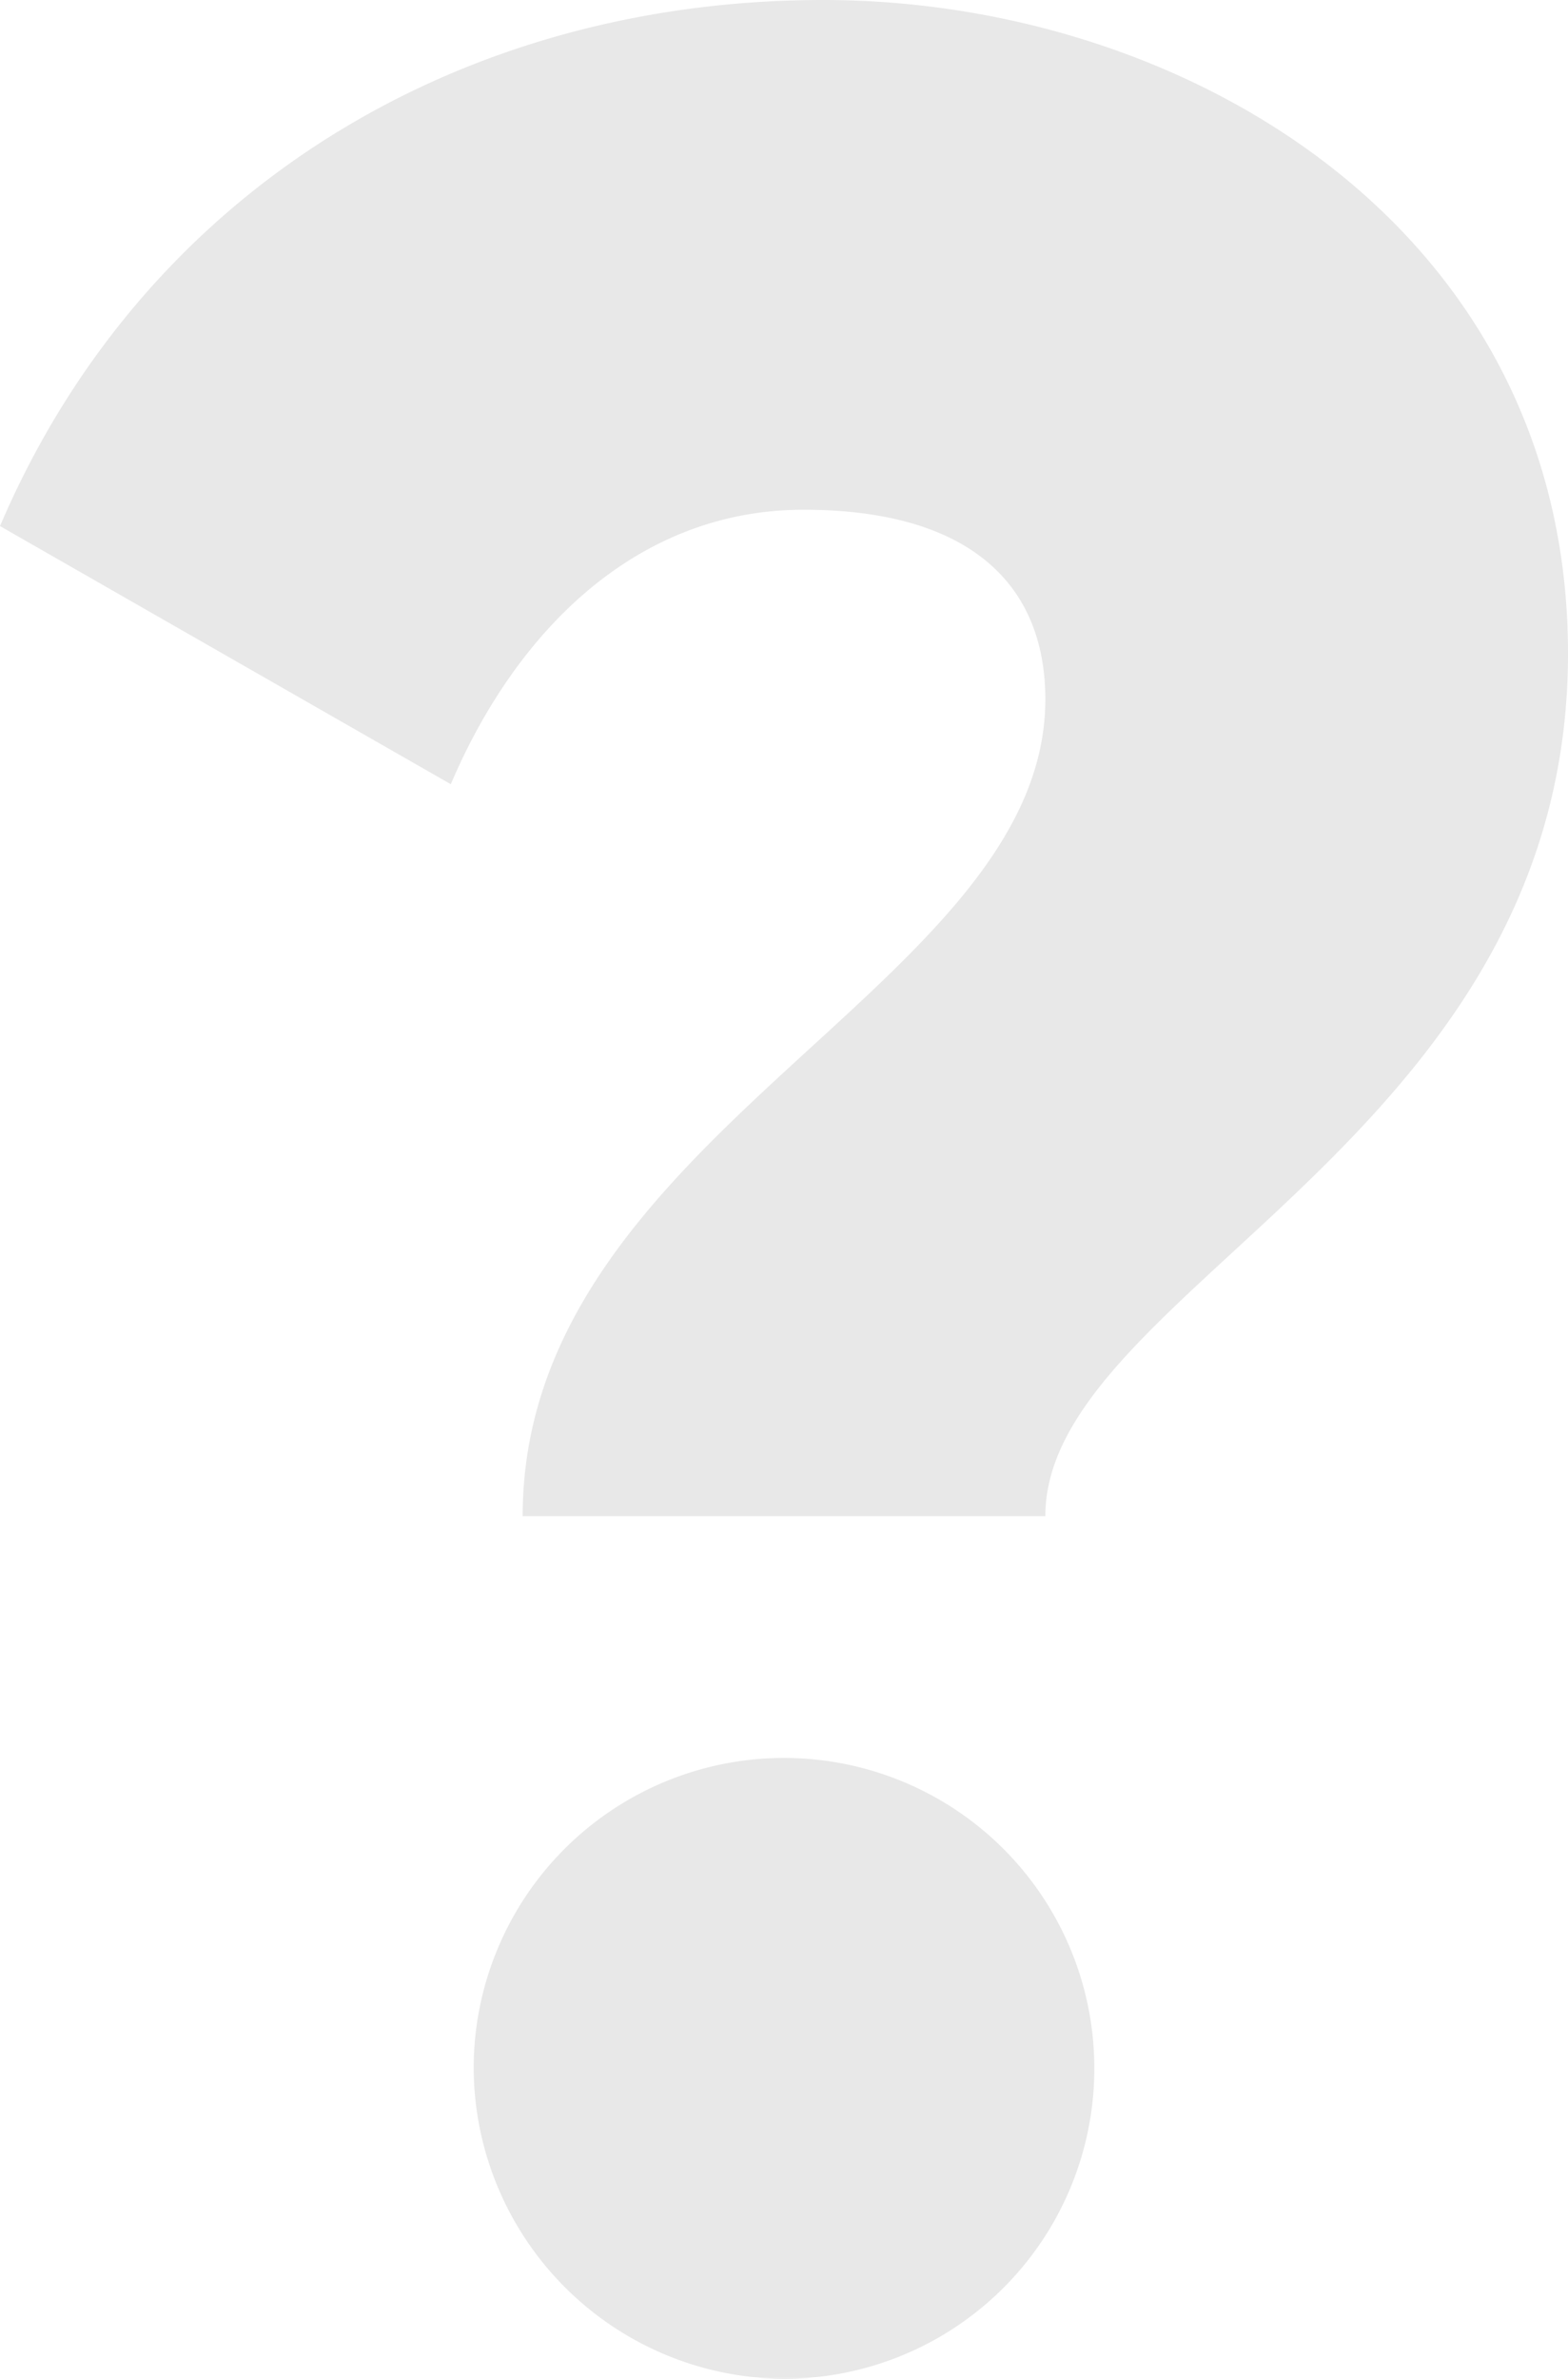 <svg xmlns="http://www.w3.org/2000/svg" viewBox="0 0 96 145.6"><title>question-mark</title><g id="Слой_2" data-name="Слой 2"><g id="Слой_1-2" data-name="Слой 1"><path d="M64,42.8c0-7-4.6-11.6-14.8-11.6S31.6,38.6,27.6,48L0,32.2C8.8,11.6,28.2,0,50.4,0S96,14,96,40c0,29.8-32,39-32,52.8H32C32,69.4,64,60.4,64,42.8ZM29,126.6a19,19,0,1,1,19,19A19.1,19.1,0,0,1,29,126.6Z" opacity="0.09"/></g></g></svg>